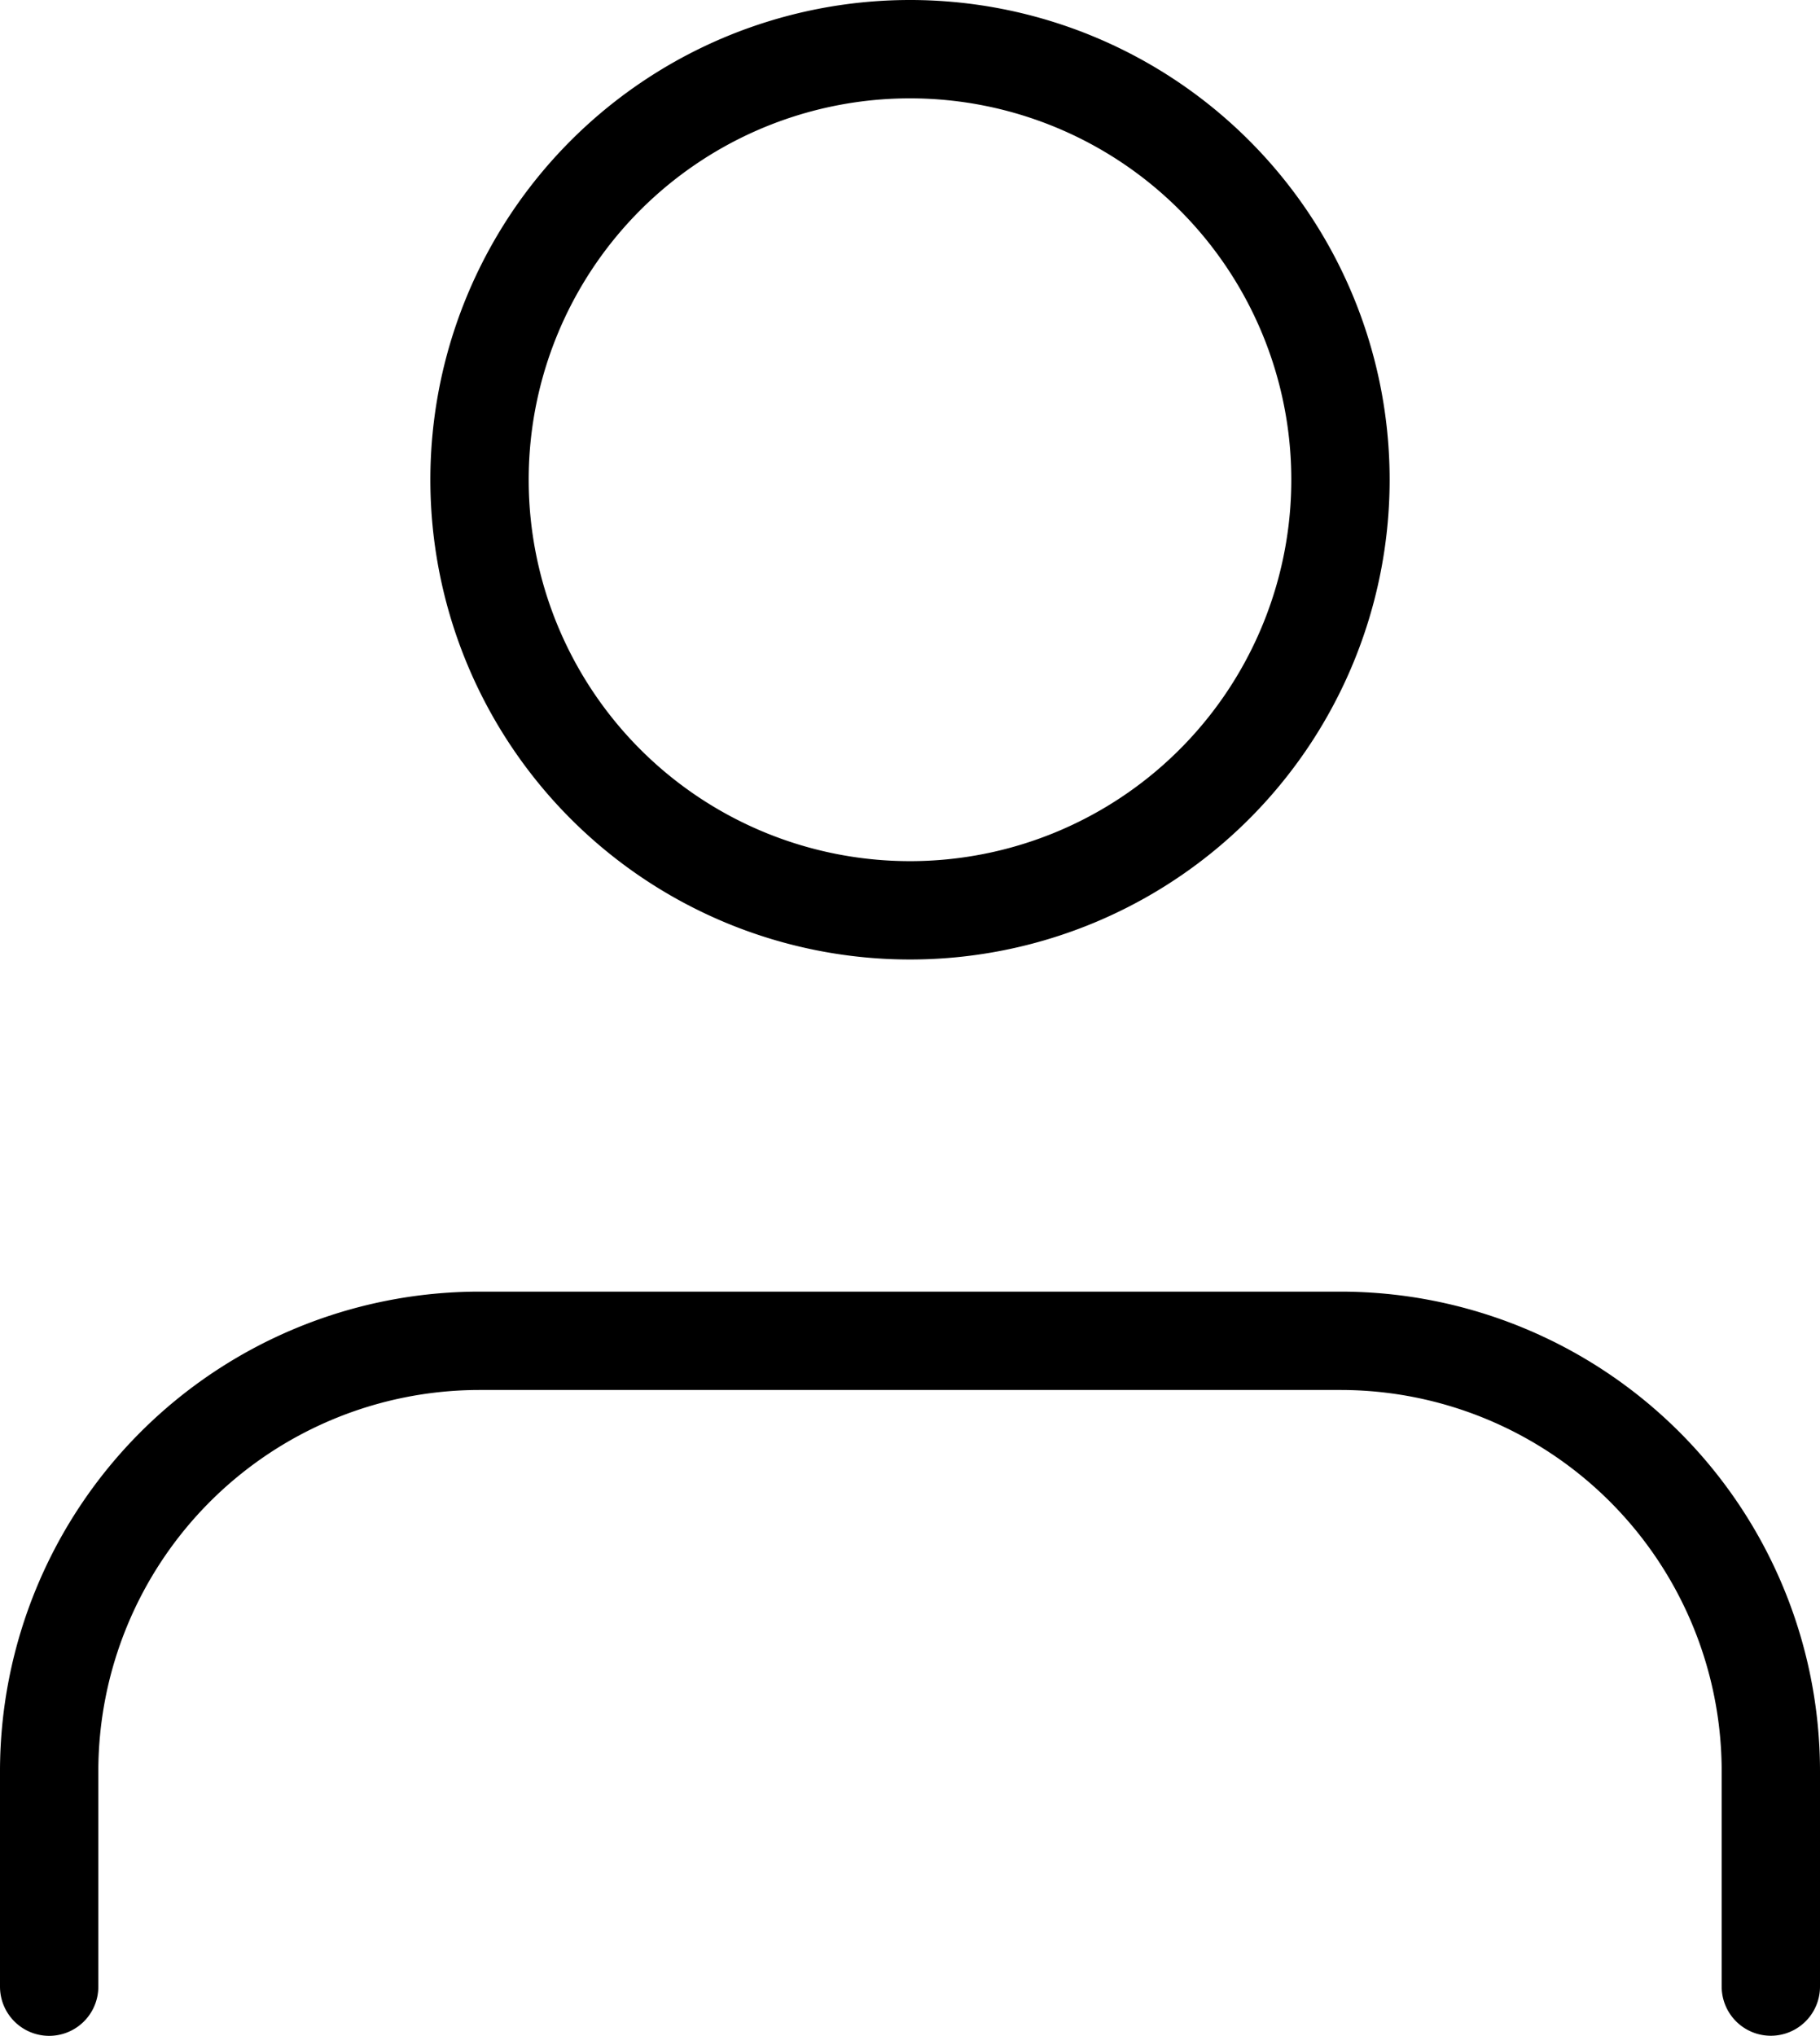 <svg xmlns="http://www.w3.org/2000/svg" width="18.51" height="20.699" viewBox="0 0 18.51 20.699">
  <g id="Icon_feather-user" data-name="Icon feather-user" transform="translate(0.5 0.5)">
    <path id="Path_90" data-name="Path 90" d="M23.51,29.066V26.878A4.378,4.378,0,0,0,19.133,22.5H10.378A4.378,4.378,0,0,0,6,26.878v2.189" transform="translate(-6 -9.367)" fill="none" stroke="#000" stroke-linecap="round" stroke-linejoin="round" stroke-width="1"/>
    <path id="Path_91" data-name="Path 91" d="M20.755,8.878A4.378,4.378,0,1,1,16.378,4.5,4.378,4.378,0,0,1,20.755,8.878Z" transform="translate(-7.622 -4.5)" fill="none" stroke="#000" stroke-linecap="round" stroke-linejoin="round" stroke-width="1"/>
  </g>
</svg>
